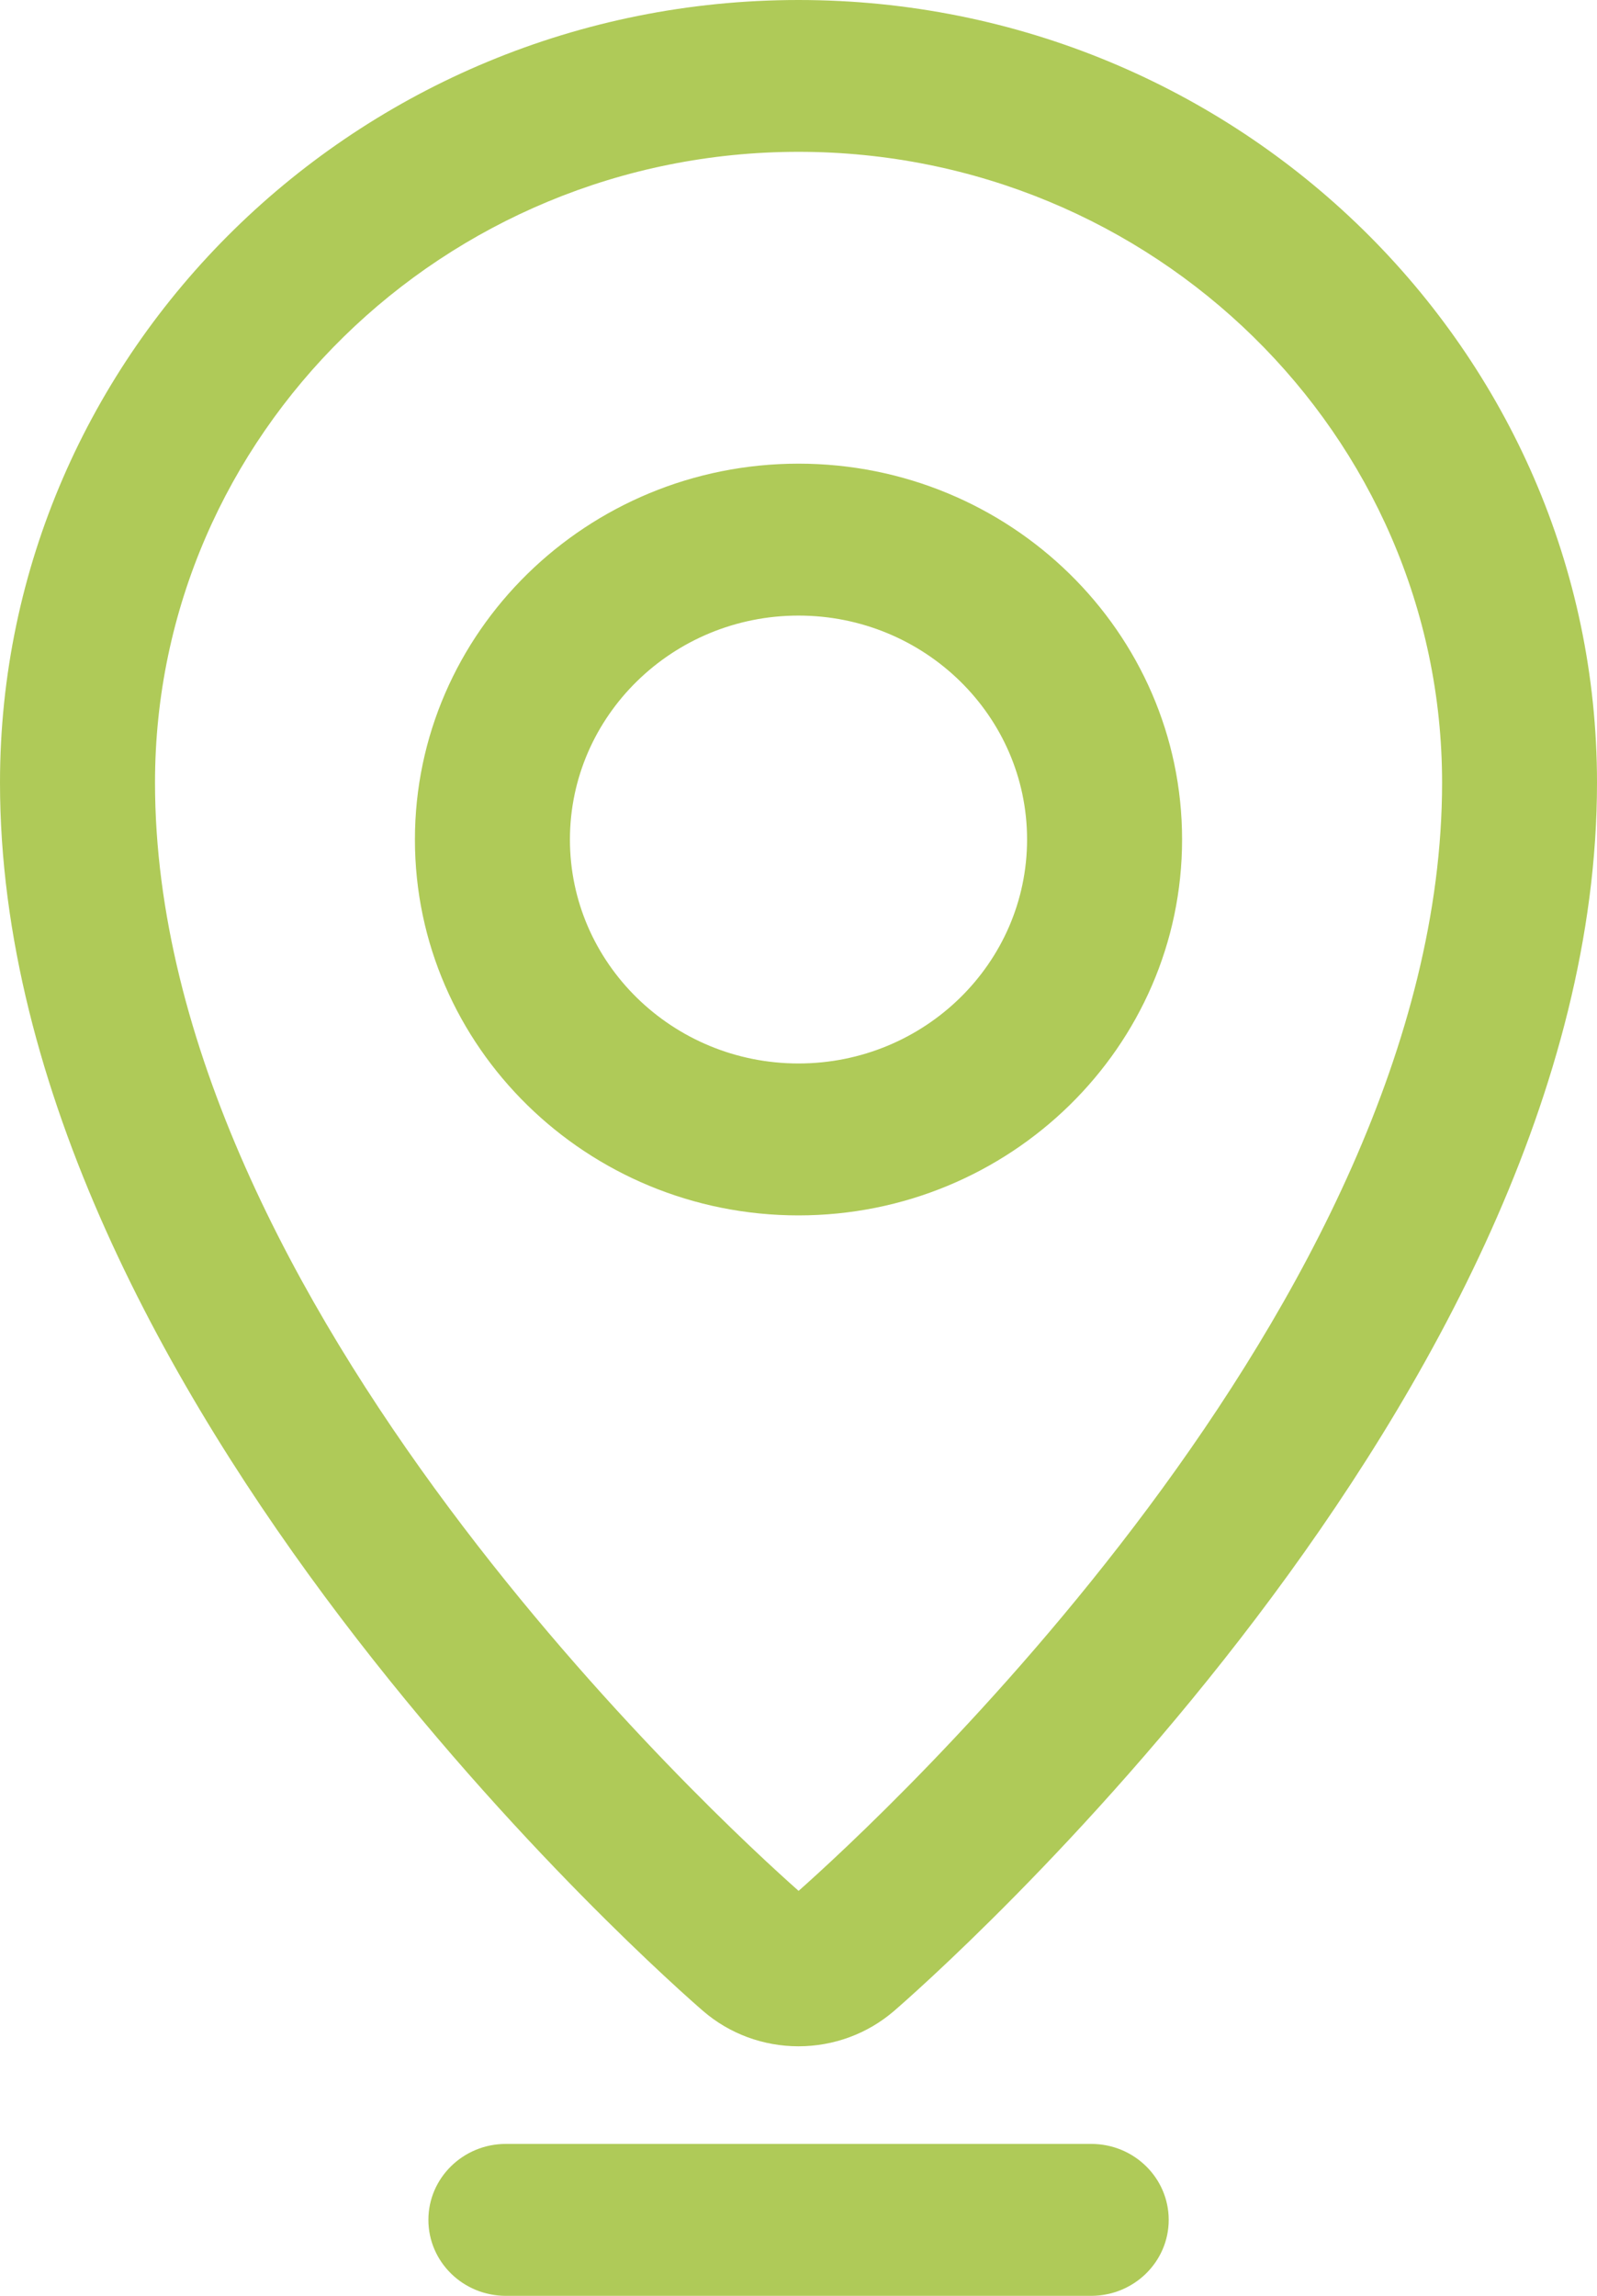 <?xml version="1.0" encoding="utf-8"?>
<!-- Generator: Adobe Illustrator 21.0.0, SVG Export Plug-In . SVG Version: 6.00 Build 0)  -->
<svg version="1.1" id="Слой_1" xmlns="http://www.w3.org/2000/svg" xmlns:xlink="http://www.w3.org/1999/xlink" x="0px" y="0px"
	 width="16px" height="23px" viewBox="0 0 16 23" style="enable-background:new 0 0 16 23;" xml:space="preserve">
<style type="text/css">
	.st0{fill:#AFCA58;}
</style>
<g>
	<path class="st0" d="M10.932,23H5.068c-0.429,0-0.776-0.341-0.776-0.761s0.348-0.761,0.776-0.761h5.865
		c0.429,0,0.776,0.341,0.776,0.761S11.361,23,10.932,23z M8,20.5c-0.352,0-0.691-0.125-0.955-0.353C6.757,19.899,0,13.993,0,7.841
		C0,3.517,3.589,0,8,0s8,3.517,8,7.841c0,6.153-6.756,12.058-7.044,12.306C8.691,20.375,8.352,20.5,8,20.5z M8.442,19.576h0.01
		H8.442z M8,1.521c-3.555,0-6.447,2.835-6.447,6.319c0,5.227,5.702,10.443,6.448,11.103c0.745-0.66,6.447-5.876,6.447-11.103
		C14.447,4.356,11.555,1.521,8,1.521z M8,12.176c-2.119,0-3.843-1.689-3.843-3.765S5.881,4.645,8,4.645s3.843,1.689,3.843,3.765
		S10.119,12.176,8,12.176z M8,6.167c-1.263,0-2.29,1.007-2.29,2.244S6.737,10.654,8,10.654s2.29-1.006,2.29-2.244
		S9.263,6.167,8,6.167z"/>
</g>
</svg>
